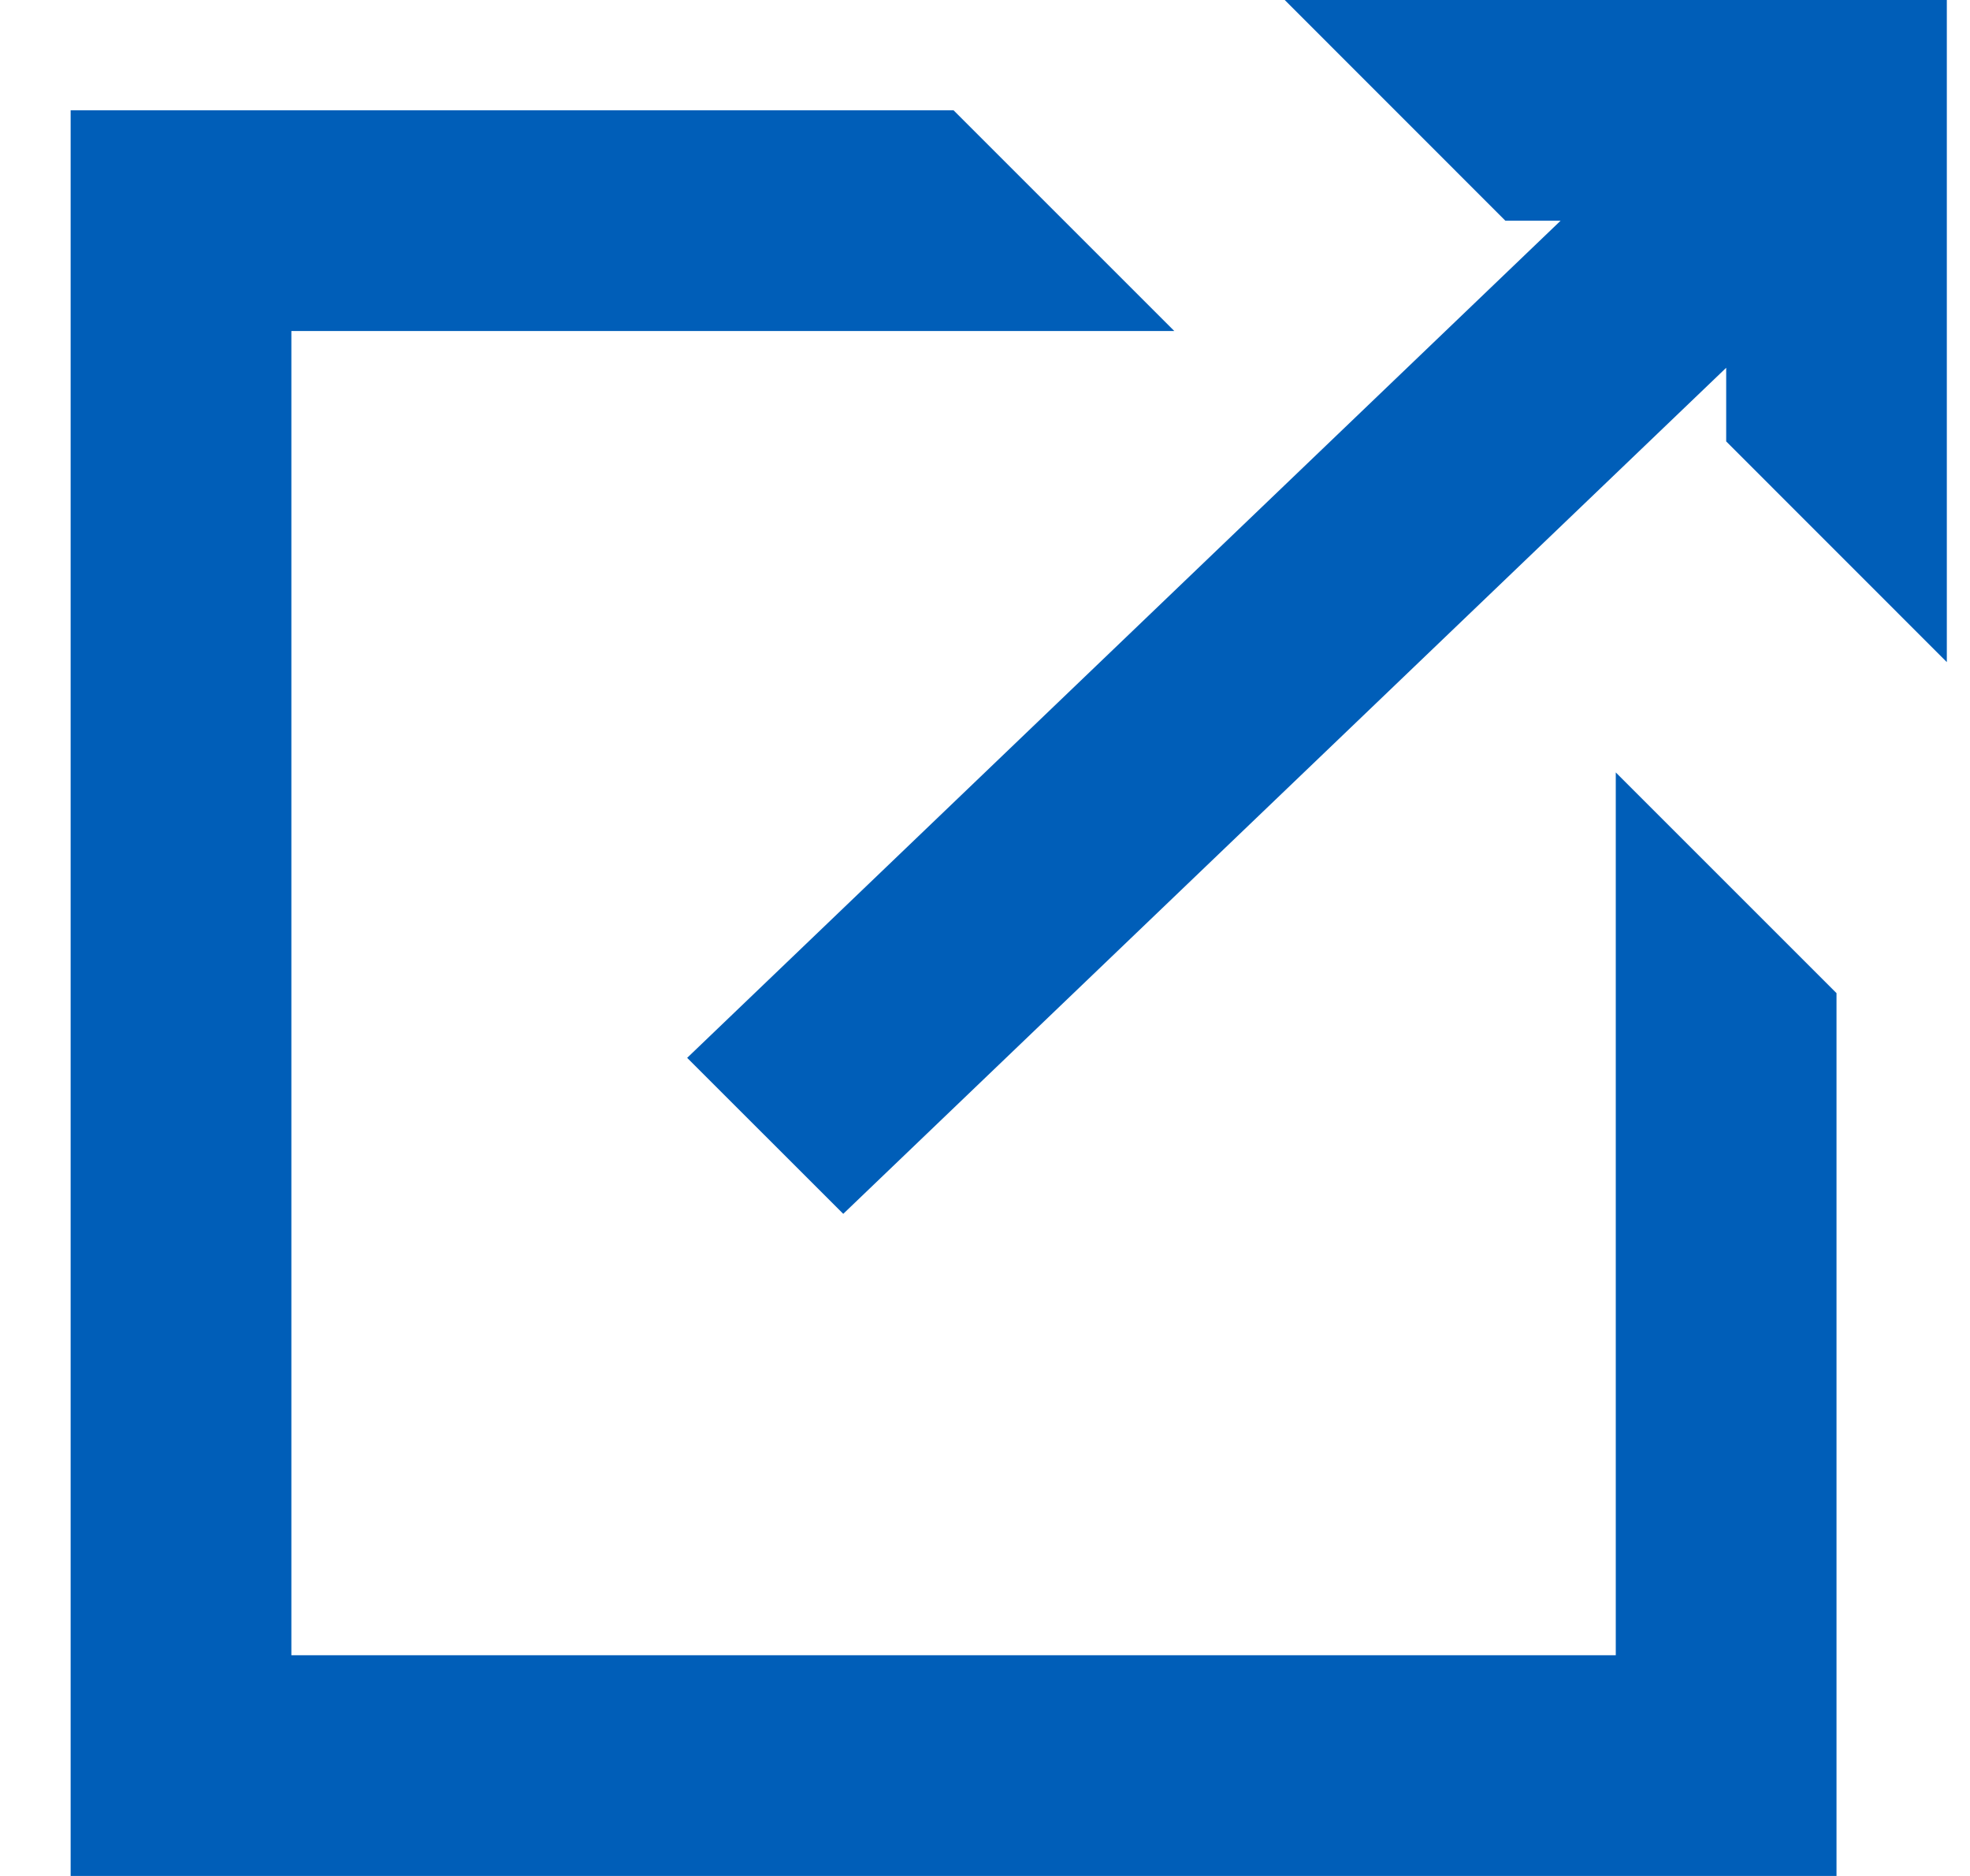 <svg width="21" height="20" viewBox="0 0 21 20" fill="none" xmlns="http://www.w3.org/2000/svg">
<path fill-rule="evenodd" clip-rule="evenodd" d="M10.165 1.176L12.518 3.529H3.106V17.647H17.224V8.235L19.577 10.588V20H0.753V1.176H10.165ZM20.753 0V7.059L18.401 4.706V3.921L8.989 12.941L7.325 11.278L16.636 2.353H16.047L13.695 0H20.753Z" fill="#005EB8"/>
</svg>
